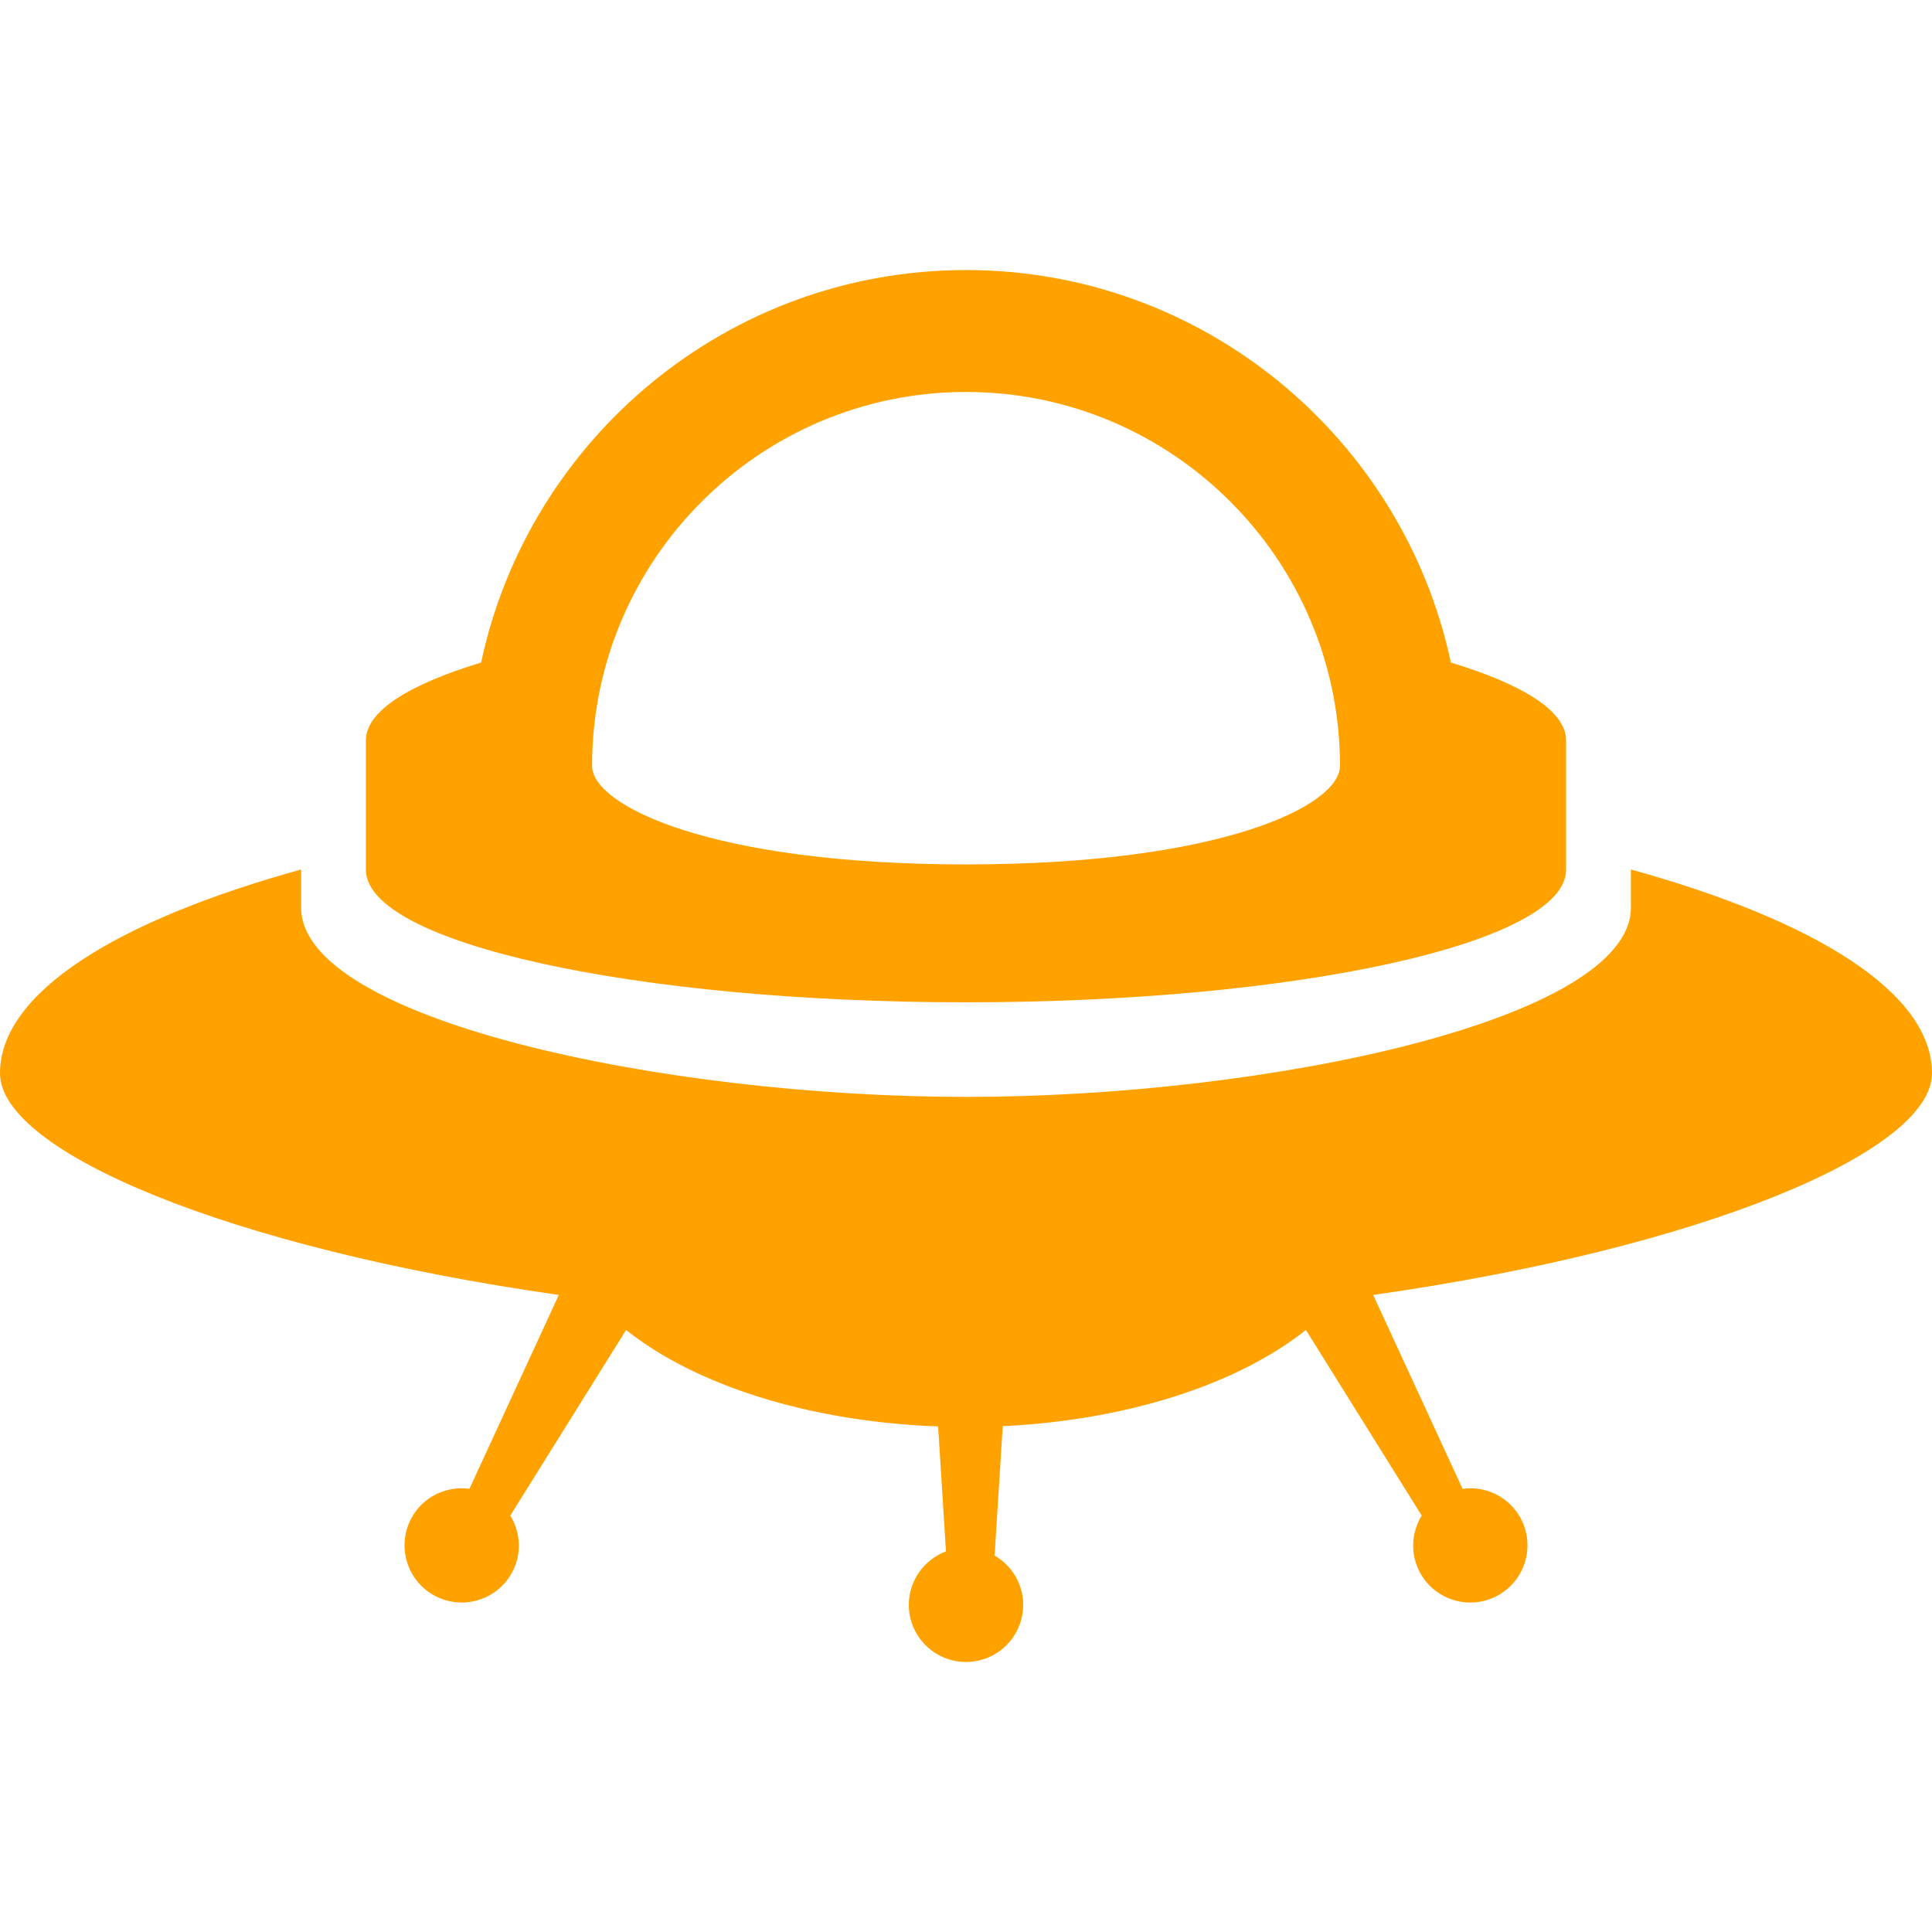 <!--?xml version="1.0" encoding="utf-8"?-->
<!-- Generator: Adobe Illustrator 15.1.0, SVG Export Plug-In . SVG Version: 6.00 Build 0)  -->

<svg version="1.1" id="_x32_" xmlns="http://www.w3.org/2000/svg" xmlns:xlink="http://www.w3.org/1999/xlink" x="0px" y="0px" width="512px" height="512px" viewBox="0 0 512 512" style="width: 32px; height: 32px; opacity: 1;" xml:space="preserve">
<style type="text/css">

	.st0{fill:#4B4B4B;}

</style>
<g>
	<path class="st0" d="M512,284.422c0-21.25-30.688-40.422-79.797-54v10.094c0,29.625-95.828,50.172-176.203,50.172
		S79.797,270.141,79.797,240.516v-10.094C30.688,244,0,263.172,0,284.422c0,20.75,60.656,46.328,148.094,58.75l-23.688,51.375
		c-6.078-0.828-12.297,2.063-15.375,7.766c-3.984,7.375-1.234,16.578,6.125,20.547c7.375,3.984,16.563,1.234,20.547-6.141
		c2.656-4.922,2.25-10.641-0.469-15.078l30.688-49.188c18.203,14.516,48.25,24.313,82.688,25.563l2.078,33.125
		c-5.734,2.156-9.844,7.656-9.844,14.141c0,8.375,6.781,15.156,15.156,15.156s15.156-6.781,15.156-15.156
		c0-5.578-3.063-10.422-7.578-13.047l2.156-34.281c33.469-1.609,62.563-11.328,80.344-25.5l30.688,49.188
		c-2.719,4.438-3.125,10.156-0.469,15.078c3.984,7.375,13.172,10.125,20.547,6.141c7.359-3.969,10.109-13.172,6.125-20.547
		c-3.078-5.703-9.297-8.594-15.375-7.766l-23.688-51.375C451.344,330.75,512,305.172,512,284.422z" style="fill: rgb(255, 162, 0);"></path>
	<path class="st0" d="M96.969,230.516c0,19.391,71.203,35.109,159.031,35.109c87.844,0,159.031-15.719,159.031-35.109v-26.688
		c0,0.016,0,0.016,0,0.016v-7.656c0-7.719-11.422-14.813-30.531-20.609C371.859,116.234,319.063,71.563,256,71.563
		s-115.844,44.656-128.5,104.016c-19.109,5.797-30.531,12.891-30.531,20.609v26.688v-0.016V230.516z M256,103.875
		c54.656,0,99.109,44.453,99.109,99.094c0,10.531-31.5,26.109-99.109,26.109s-99.094-15.578-99.094-26.109
		C156.906,148.328,201.359,103.875,256,103.875z" style="fill: rgb(255, 162, 0);"></path>
</g>
</svg>
